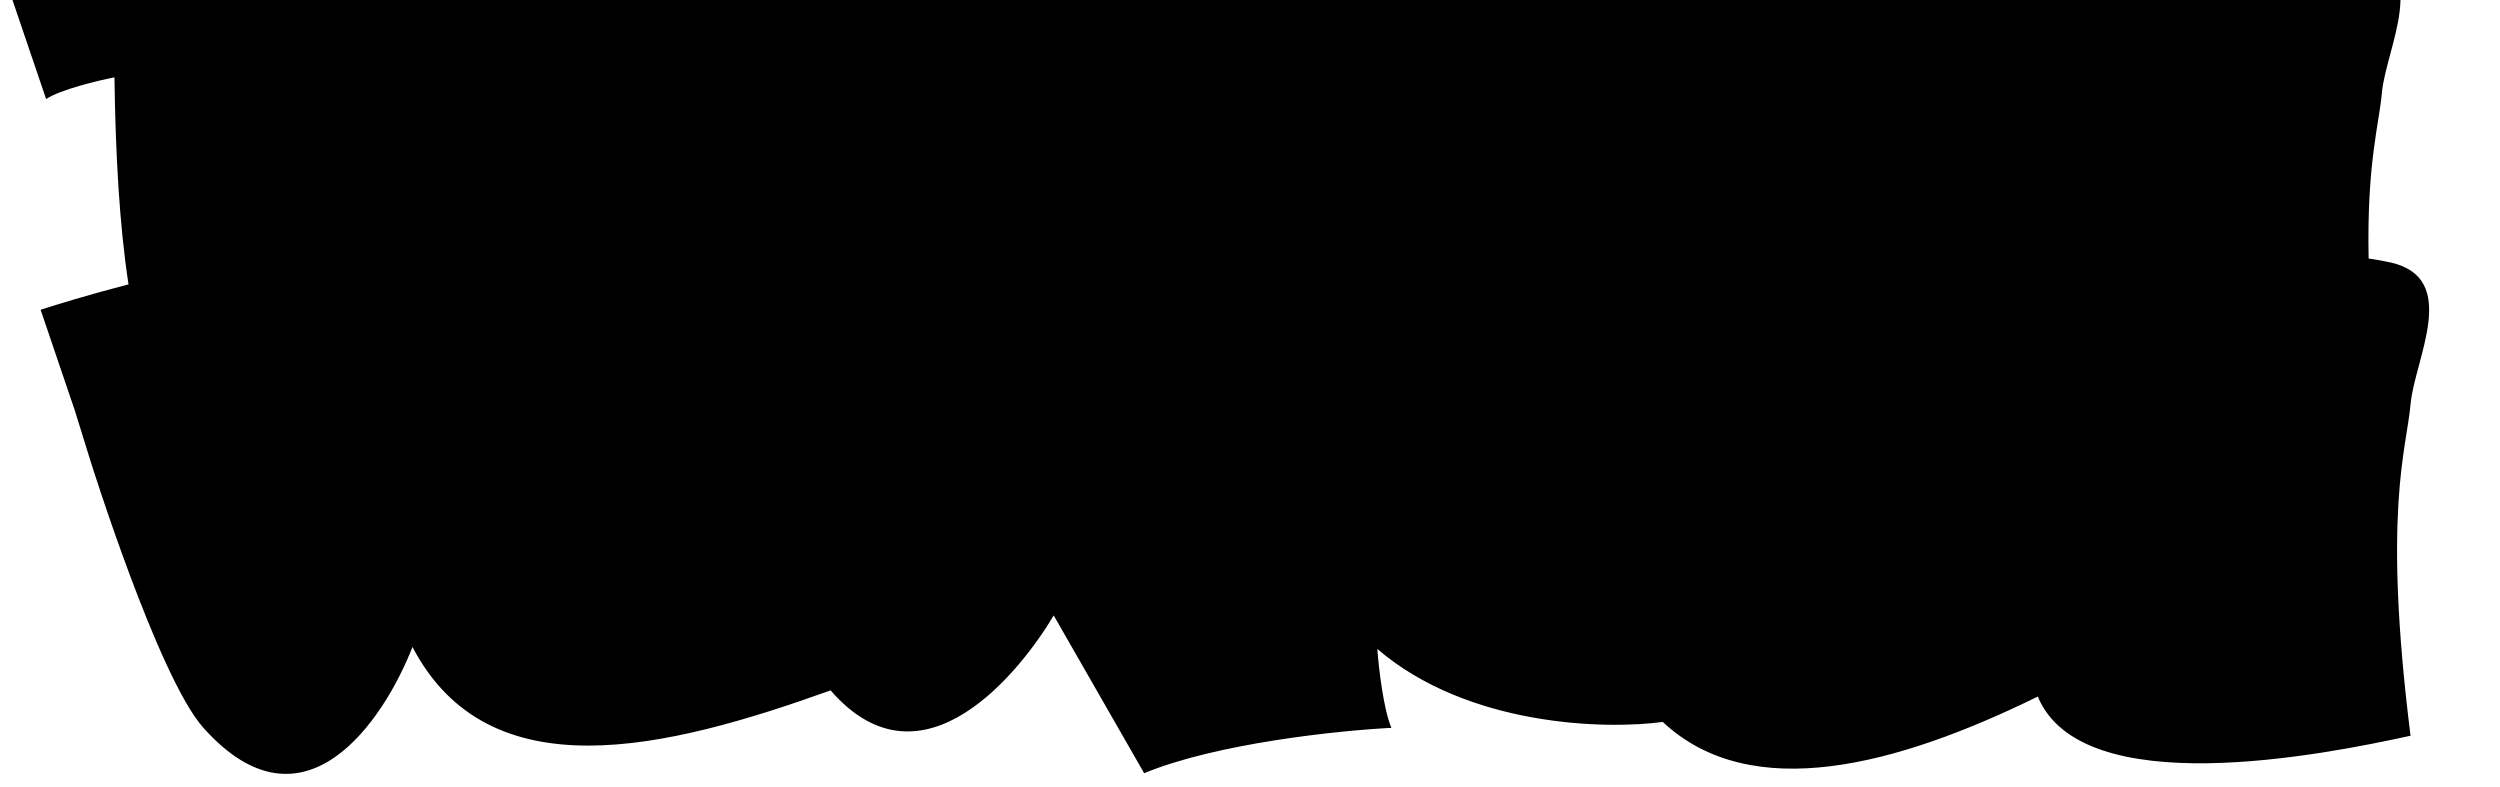 <svg width="3140" height="988" viewBox="0 0 3140 988" fill="none" xmlns="http://www.w3.org/2000/svg">
<mask id="mask0_2058_5" style="mask-type:alpha" maskUnits="userSpaceOnUse" x="0" y="0" width="3140" height="988">
<rect width="3140" height="988" fill="#D9D9D9"/>
</mask>
<g mask="url(#mask0_2058_5)">
<path d="M2706.33 -291.753L2663.41 -78.732C2734.94 -79.558 2895.68 -77.246 2966.37 -61.394C3054.74 -41.578 2996.67 59.979 2991.62 116.949C2988.13 156.313 2972.59 205.137 2974.98 324.701C2985.1 326.171 2994.32 327.801 3002.37 329.606C3090.74 349.422 3032.67 450.979 3027.62 507.949C3022.57 564.92 2992.27 641.706 3027.62 924.082C2918.22 948.026 2615 1008.65 2559.46 874.894C2382.73 961.588 2199.52 1010.78 2088.43 906.743C2016.06 916.651 1843.03 912.192 1729.92 815.095C1731.61 838.213 1737.5 890.396 1747.6 914.175C1681.96 917.477 1527.95 933.494 1437.06 971.145L1323.45 772.986C1283.89 839.865 1159.34 1000.87 1043.21 867.111C836.181 941.421 614.008 995.915 518.069 812.618C481.882 905.092 381.736 1055.36 255.501 914.175C198.553 850.481 113.5 578.5 113.5 578.5L93.92 515.38L51 389.054C68.694 383.267 112.741 369.749 161.411 357.161C149.773 281.592 145.029 190.525 143.76 97.133C122.721 101.261 76.098 112.49 57.92 124.38L15 -1.946C35.198 -8.552 89.731 -25.23 146.284 -39.101C147.126 -98.548 151.334 -232.305 161.433 -291.753L295.241 -281.846L282.618 -61.394C334.795 -63.87 463.891 -68.824 562.859 -68.824C601.571 -115.887 707.777 -188.711 822.903 -103.503C874.239 -108.457 990.544 -117.869 1045.08 -115.888C1056.86 -162.951 1083.96 -265.498 1098.1 -299.185L1226.86 -262.029L1183.94 -108.456C1267.25 -96.897 1455.09 -62.384 1539.92 -16.808C1540.76 -74.604 1550.02 -214.472 1580.31 -311.569L1711.6 -279.368C1694.77 -221.572 1677.9 -246.177 1688 -53.963C1788.15 -126.621 2022.14 -90.622 2214.01 -118.364C2405.89 -146.106 2384.85 -86.989 2350.35 -53.963C2389.9 -61.394 2480.11 -76.751 2524.55 -78.732C2534.65 -137.354 2557.88 -267.479 2570 -319L2706.33 -291.753Z" fill="black"/>
</g>
</svg>
